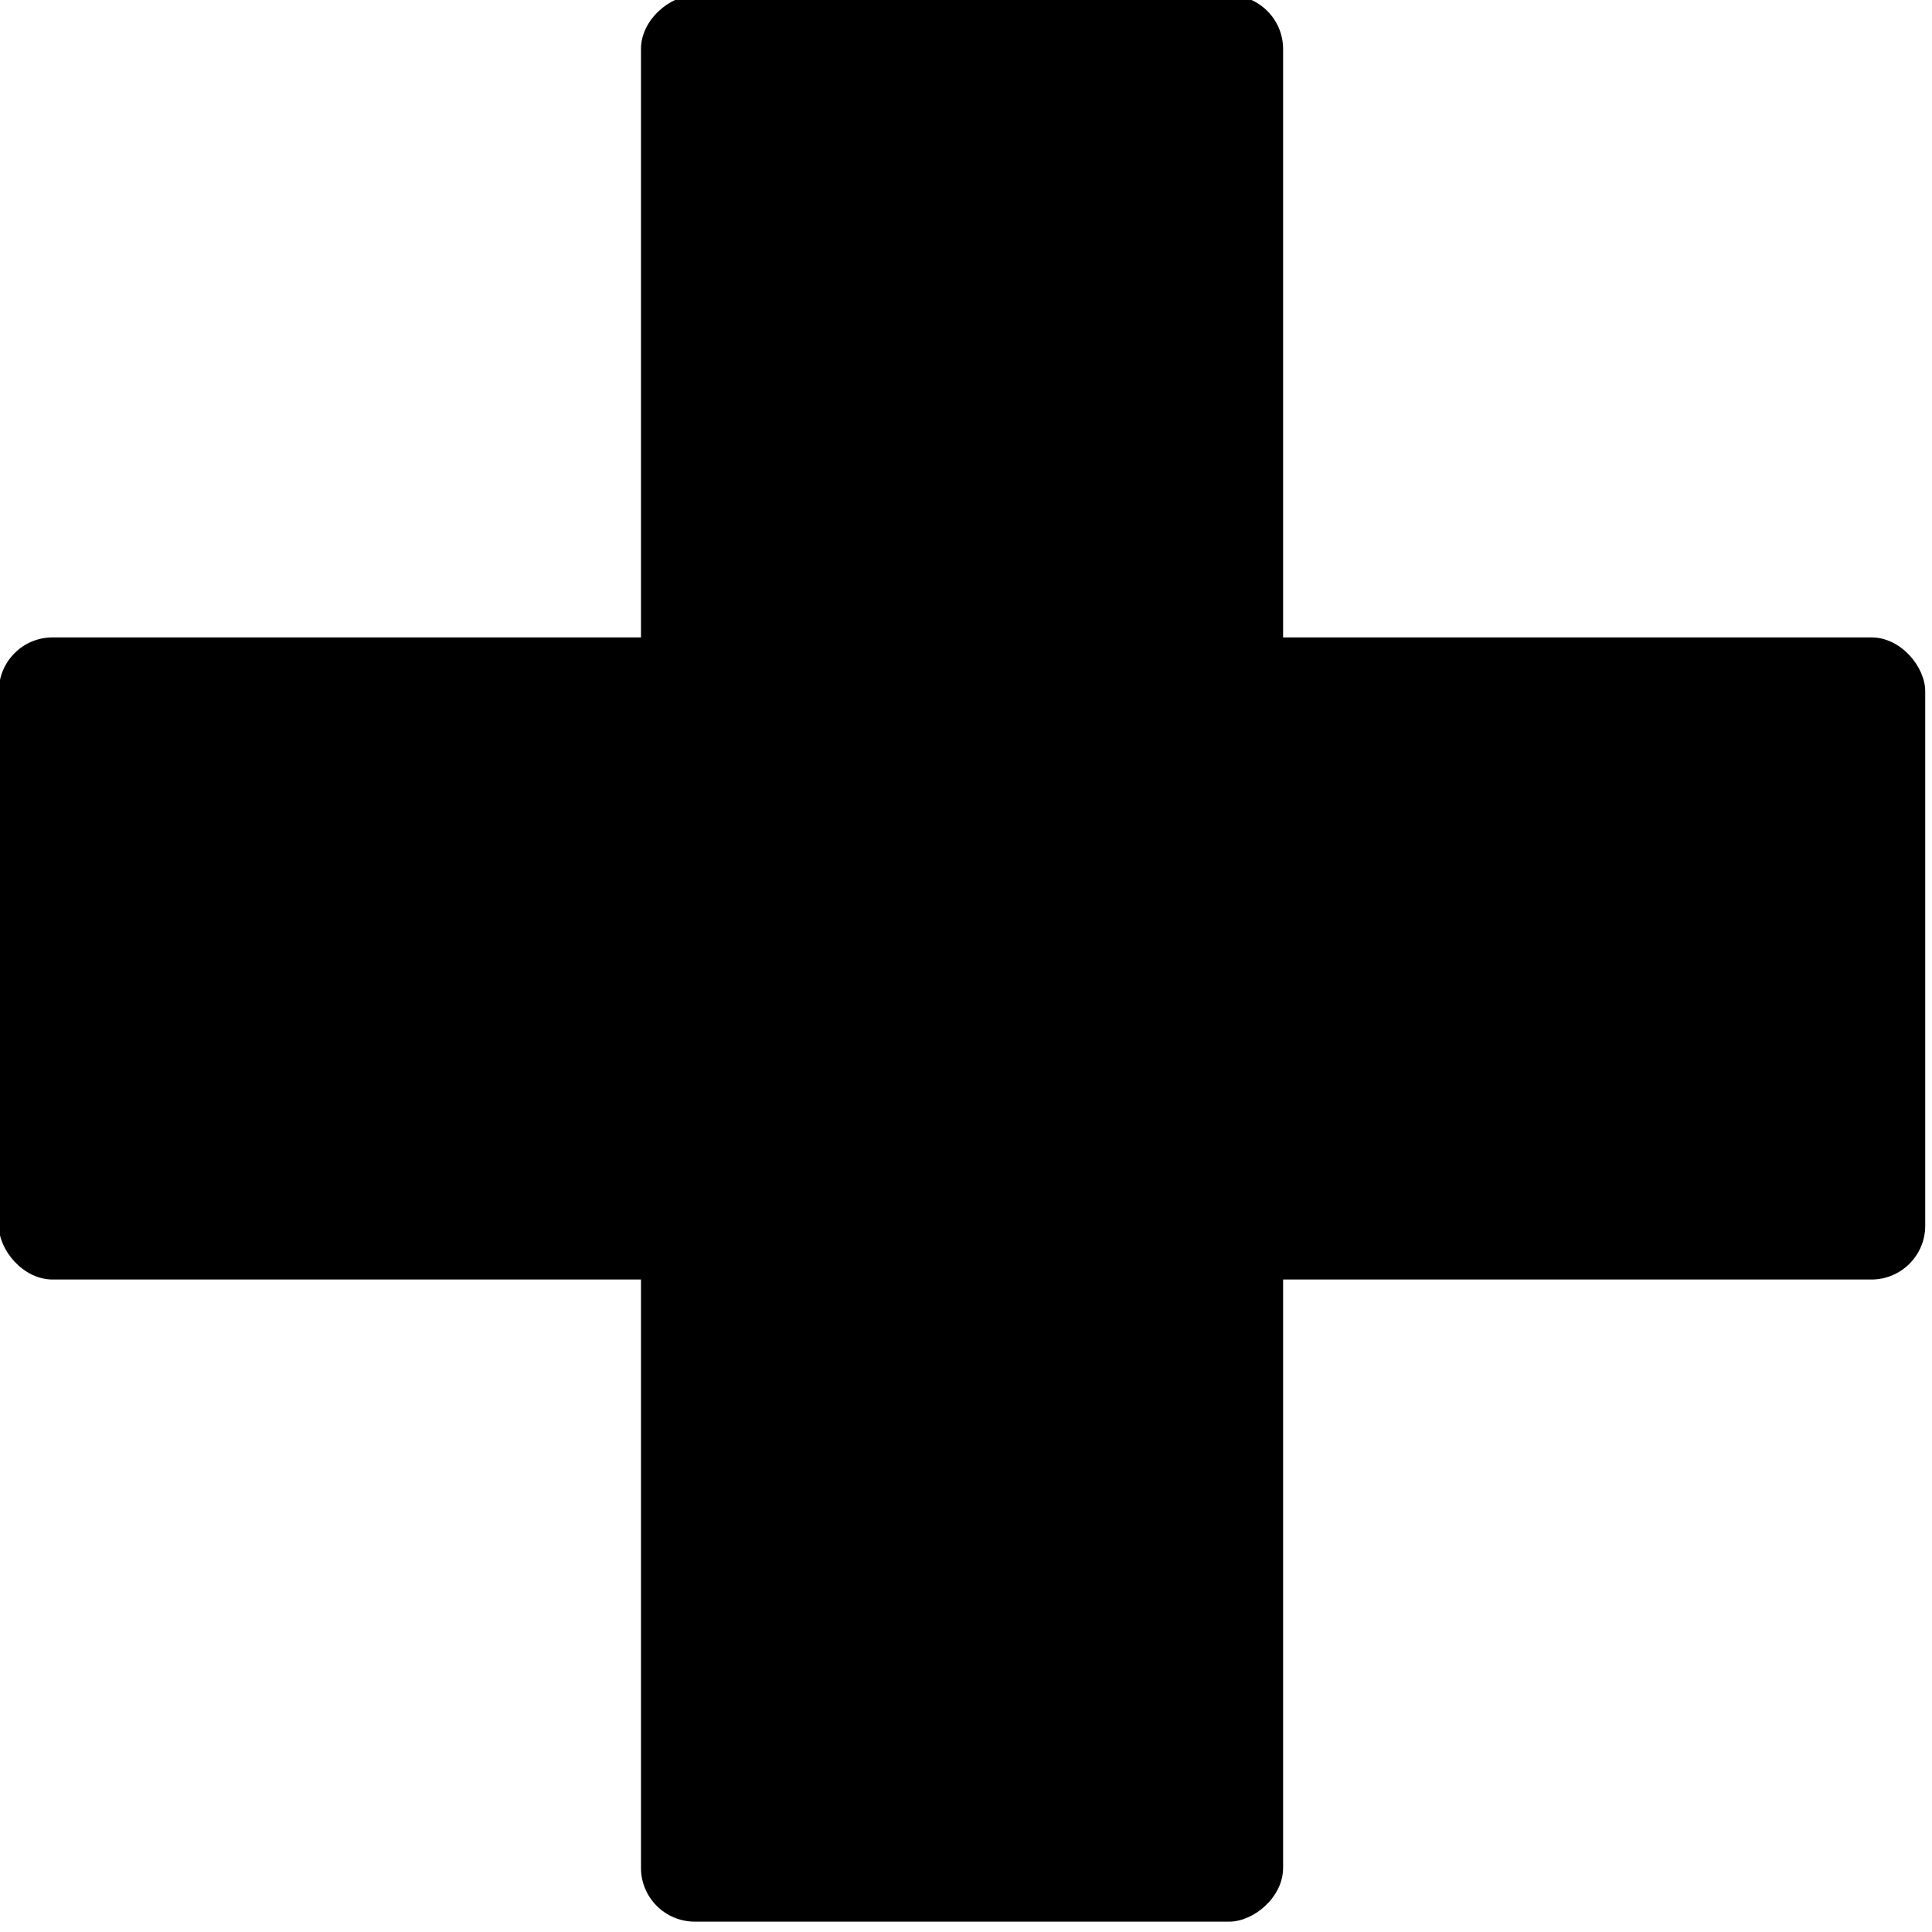 <?xml version="1.0" encoding="UTF-8"?>
<svg width="8.467mm" height="8.467mm" version="1.1" viewBox="0 0 8.467 8.467" xmlns="http://www.w3.org/2000/svg">
 <g transform="translate(-16.173 -26.833)">
  <g transform="matrix(.174 0 0 .174 14.377 19.521)" stroke-linecap="round" stroke-linejoin="round" stroke-width="1.323">
   <rect x="10.292" y="58.077" width="48.52" height="16.173" ry="1.355"/>
   <rect transform="rotate(90)" x="41.903" y="-42.639" width="48.52" height="16.173" ry="1.355"/>
  </g>
 </g>
</svg>
